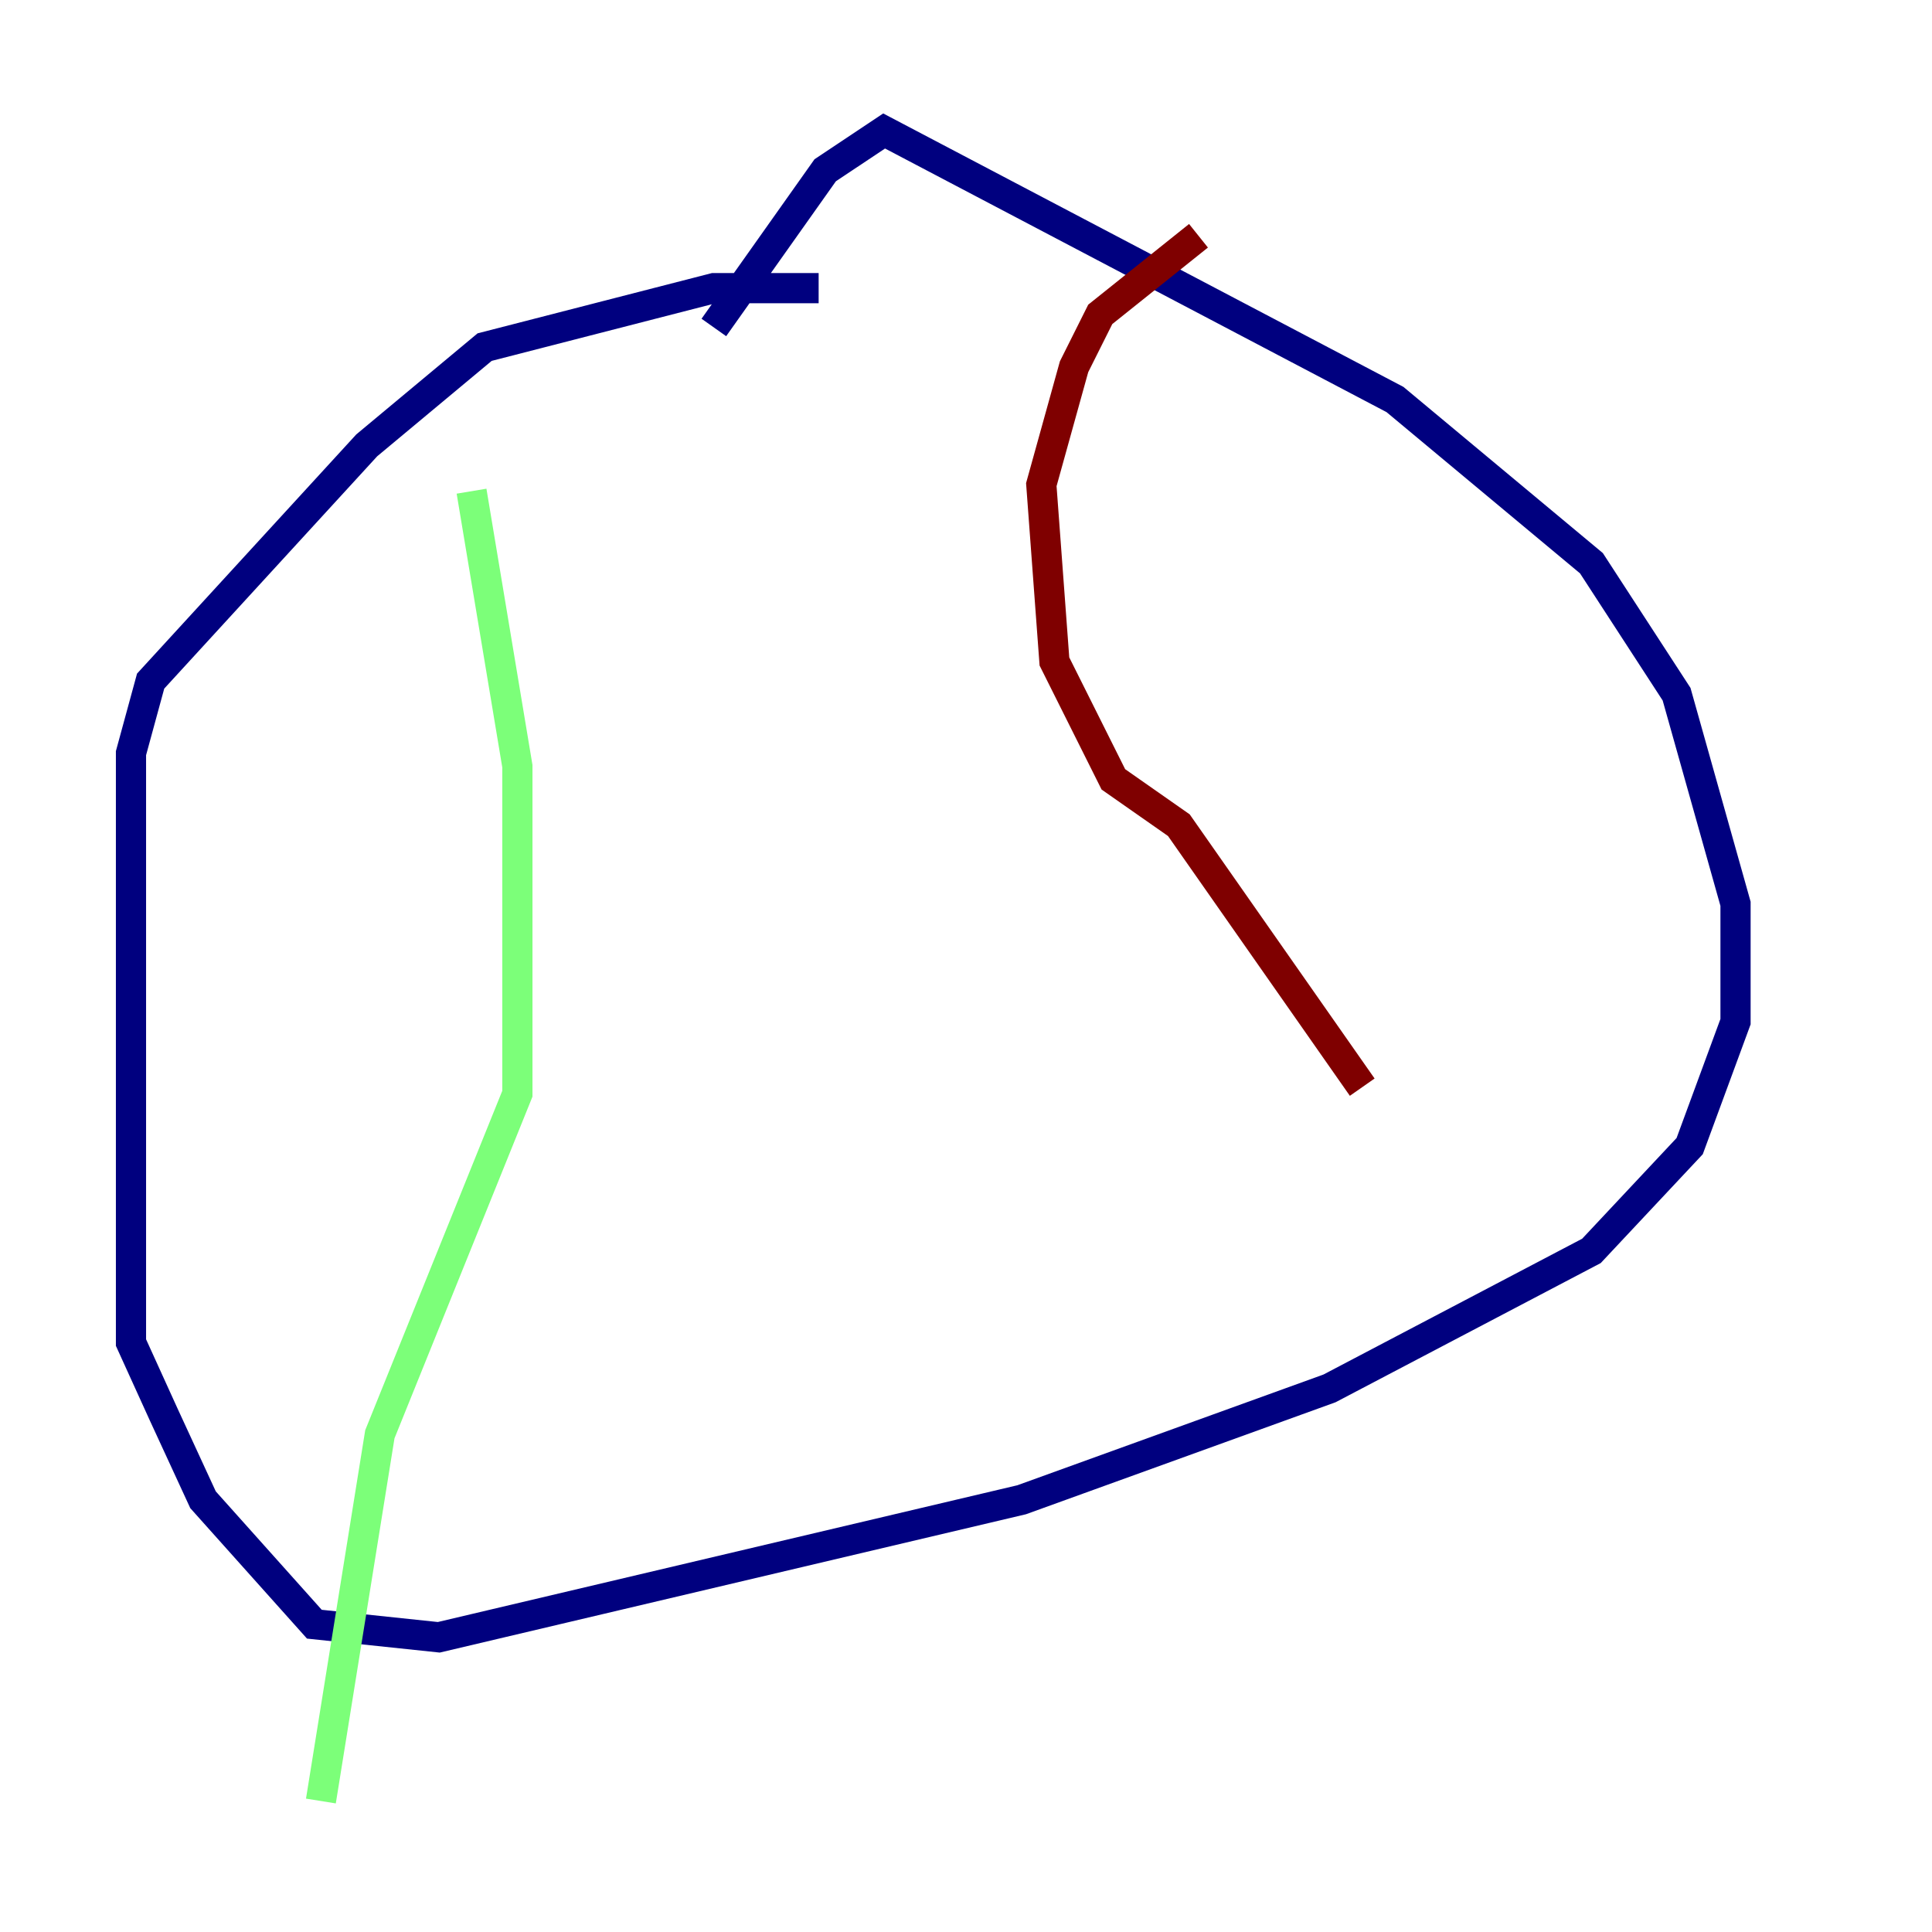 <?xml version="1.0" encoding="utf-8" ?>
<svg baseProfile="tiny" height="128" version="1.2" viewBox="0,0,128,128" width="128" xmlns="http://www.w3.org/2000/svg" xmlns:ev="http://www.w3.org/2001/xml-events" xmlns:xlink="http://www.w3.org/1999/xlink"><defs /><polyline fill="none" points="54.237,19.091 47.295,19.091 32.108,22.997 24.298,29.505 9.98,45.125 8.678,49.898 8.678,88.949 10.848,93.722 13.451,99.363 20.827,107.607 29.071,108.475 67.688,99.363 88.081,91.986 105.437,82.875 111.946,75.932 114.983,67.688 114.983,59.878 111.078,45.993 105.437,37.315 92.42,26.468 58.576,8.678 54.671,11.281 47.295,21.695" stroke="#00007f" stroke-width="2" /><polyline fill="none" points="31.241,32.542 34.278,50.766 34.278,72.461 25.166,95.024 21.261,119.322" stroke="#7cff79" stroke-width="2" /><polyline fill="none" points="79.403,15.62 72.895,20.827 71.159,24.298 68.99,32.108 69.858,43.824 73.763,51.634 78.102,54.671 90.251,72.027" stroke="#7f0000" stroke-width="2" /></svg>